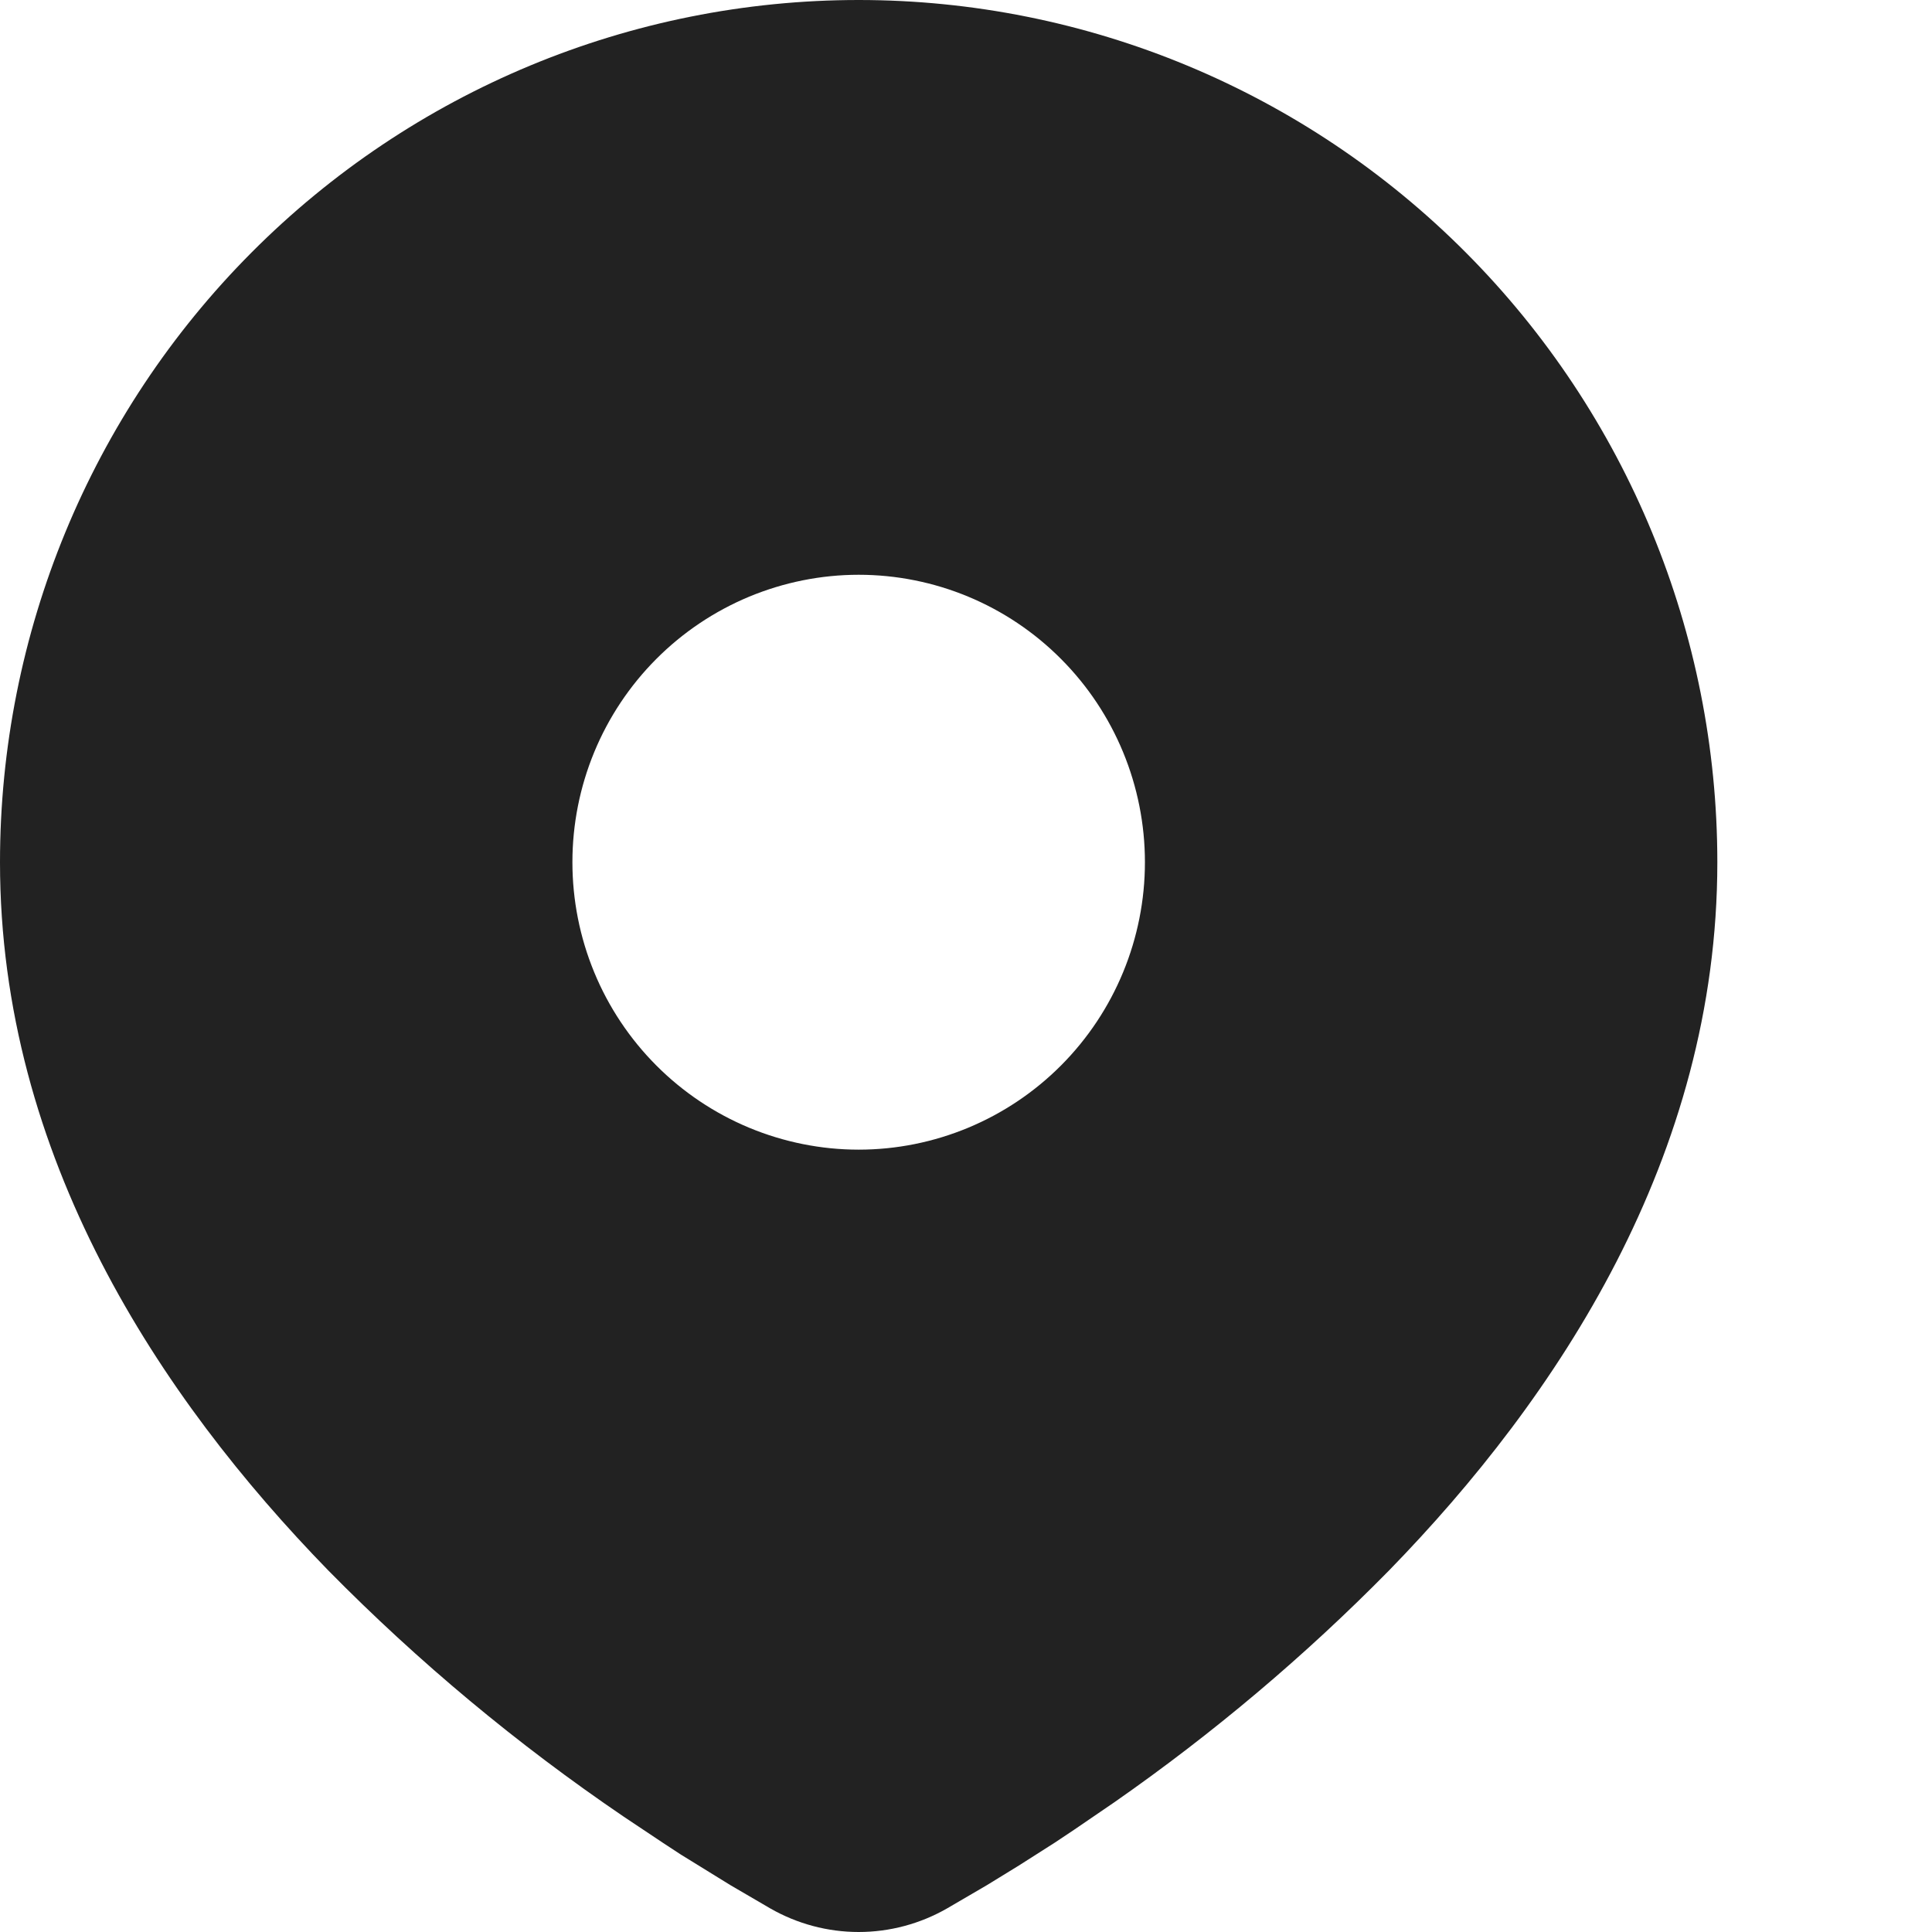<svg width="18" height="18" viewBox="0 0 18 18" fill="none" xmlns="http://www.w3.org/2000/svg">
<path d="M8 0C10.122 0 12.157 0.846 13.657 2.353C15.157 3.859 16 5.902 16 8.033C16 10.777 14.51 13.022 12.94 14.633C12.156 15.43 11.3 16.151 10.384 16.79L10.005 17.049L9.828 17.167L9.492 17.381L9.194 17.564L8.824 17.78C8.573 17.924 8.289 18 8 18C7.711 18 7.427 17.924 7.176 17.78L6.806 17.564L6.344 17.279L6.173 17.167L5.809 16.924C4.82 16.252 3.899 15.485 3.06 14.633C1.49 13.021 0 10.777 0 8.033C0 5.902 0.843 3.859 2.343 2.353C3.843 0.846 5.878 0 8 0ZM8 5.355C7.65 5.355 7.303 5.425 6.98 5.559C6.656 5.694 6.362 5.891 6.114 6.14C5.867 6.388 5.67 6.683 5.536 7.008C5.402 7.333 5.333 7.681 5.333 8.033C5.333 8.385 5.402 8.733 5.536 9.058C5.67 9.383 5.867 9.678 6.114 9.926C6.362 10.175 6.656 10.372 6.98 10.507C7.303 10.641 7.65 10.711 8 10.711C8.707 10.711 9.386 10.428 9.886 9.926C10.386 9.424 10.667 8.743 10.667 8.033C10.667 7.323 10.386 6.642 9.886 6.14C9.386 5.637 8.707 5.355 8 5.355Z" fill="#222222"/>
</svg>
